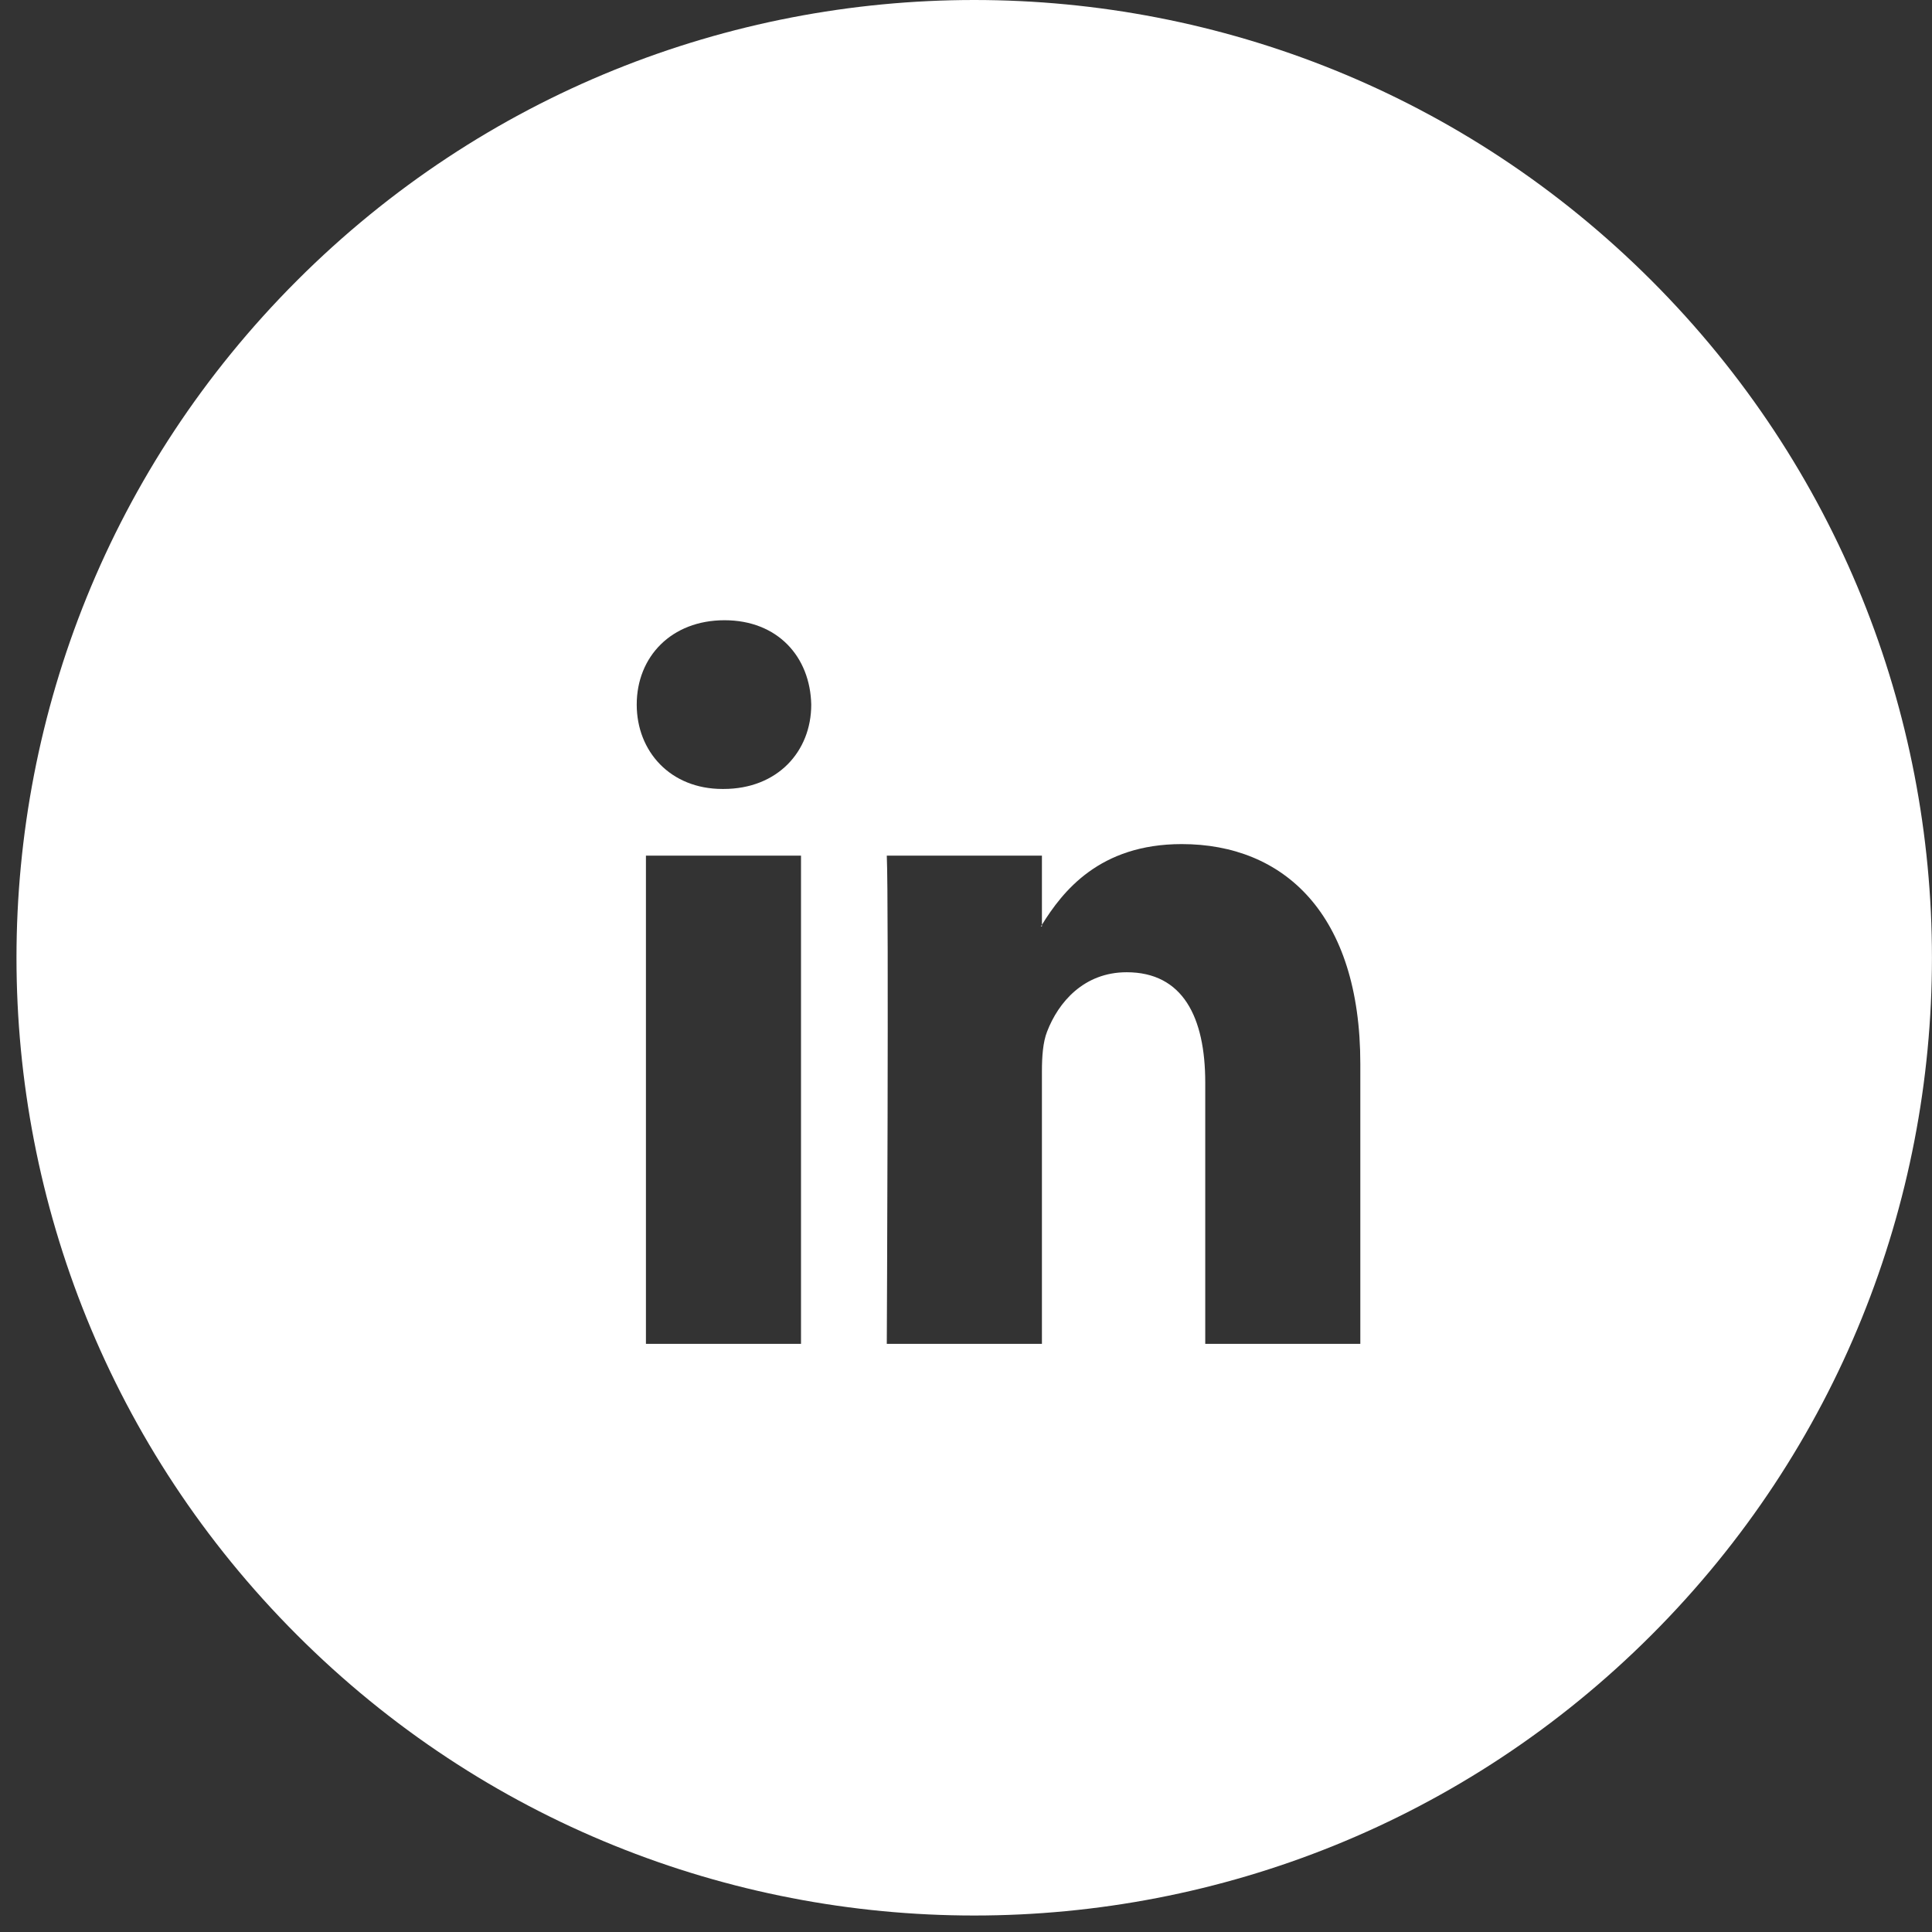 <svg width="30" height="30" viewBox="0 0 30 30" fill="none" xmlns="http://www.w3.org/2000/svg">
<rect x="0" y="0" width="30" height="30" fill="#333333" stroke="none"/>
<path fill-rule="evenodd" clip-rule="evenodd" d="M25.644 25.388C19.836 31.196 10.419 31.196 4.612 25.388C-1.196 19.58 -1.196 10.164 4.612 4.356C10.419 -1.452 19.836 -1.452 25.644 4.356C31.451 10.164 31.451 19.58 25.644 25.388ZM21.123 16.52C21.123 14.191 19.935 13.107 18.35 13.107C17.07 13.107 16.499 13.844 16.179 14.36V14.385H16.163C16.168 14.377 16.174 14.368 16.179 14.36V13.286H13.77C13.803 13.997 13.77 20.867 13.77 20.867H16.179V16.633C16.179 16.406 16.195 16.181 16.259 16.019C16.433 15.565 16.829 15.097 17.495 15.097C18.366 15.097 18.715 15.792 18.715 16.811V20.867H21.123V16.52ZM11.25 9.631C10.426 9.631 9.887 10.197 9.887 10.941C9.887 11.668 10.41 12.251 11.218 12.251H11.234C12.074 12.251 12.597 11.668 12.597 10.941C12.581 10.197 12.074 9.631 11.25 9.631ZM10.03 20.867H12.438V13.286H10.03V20.867Z" fill="white"/>
</svg>